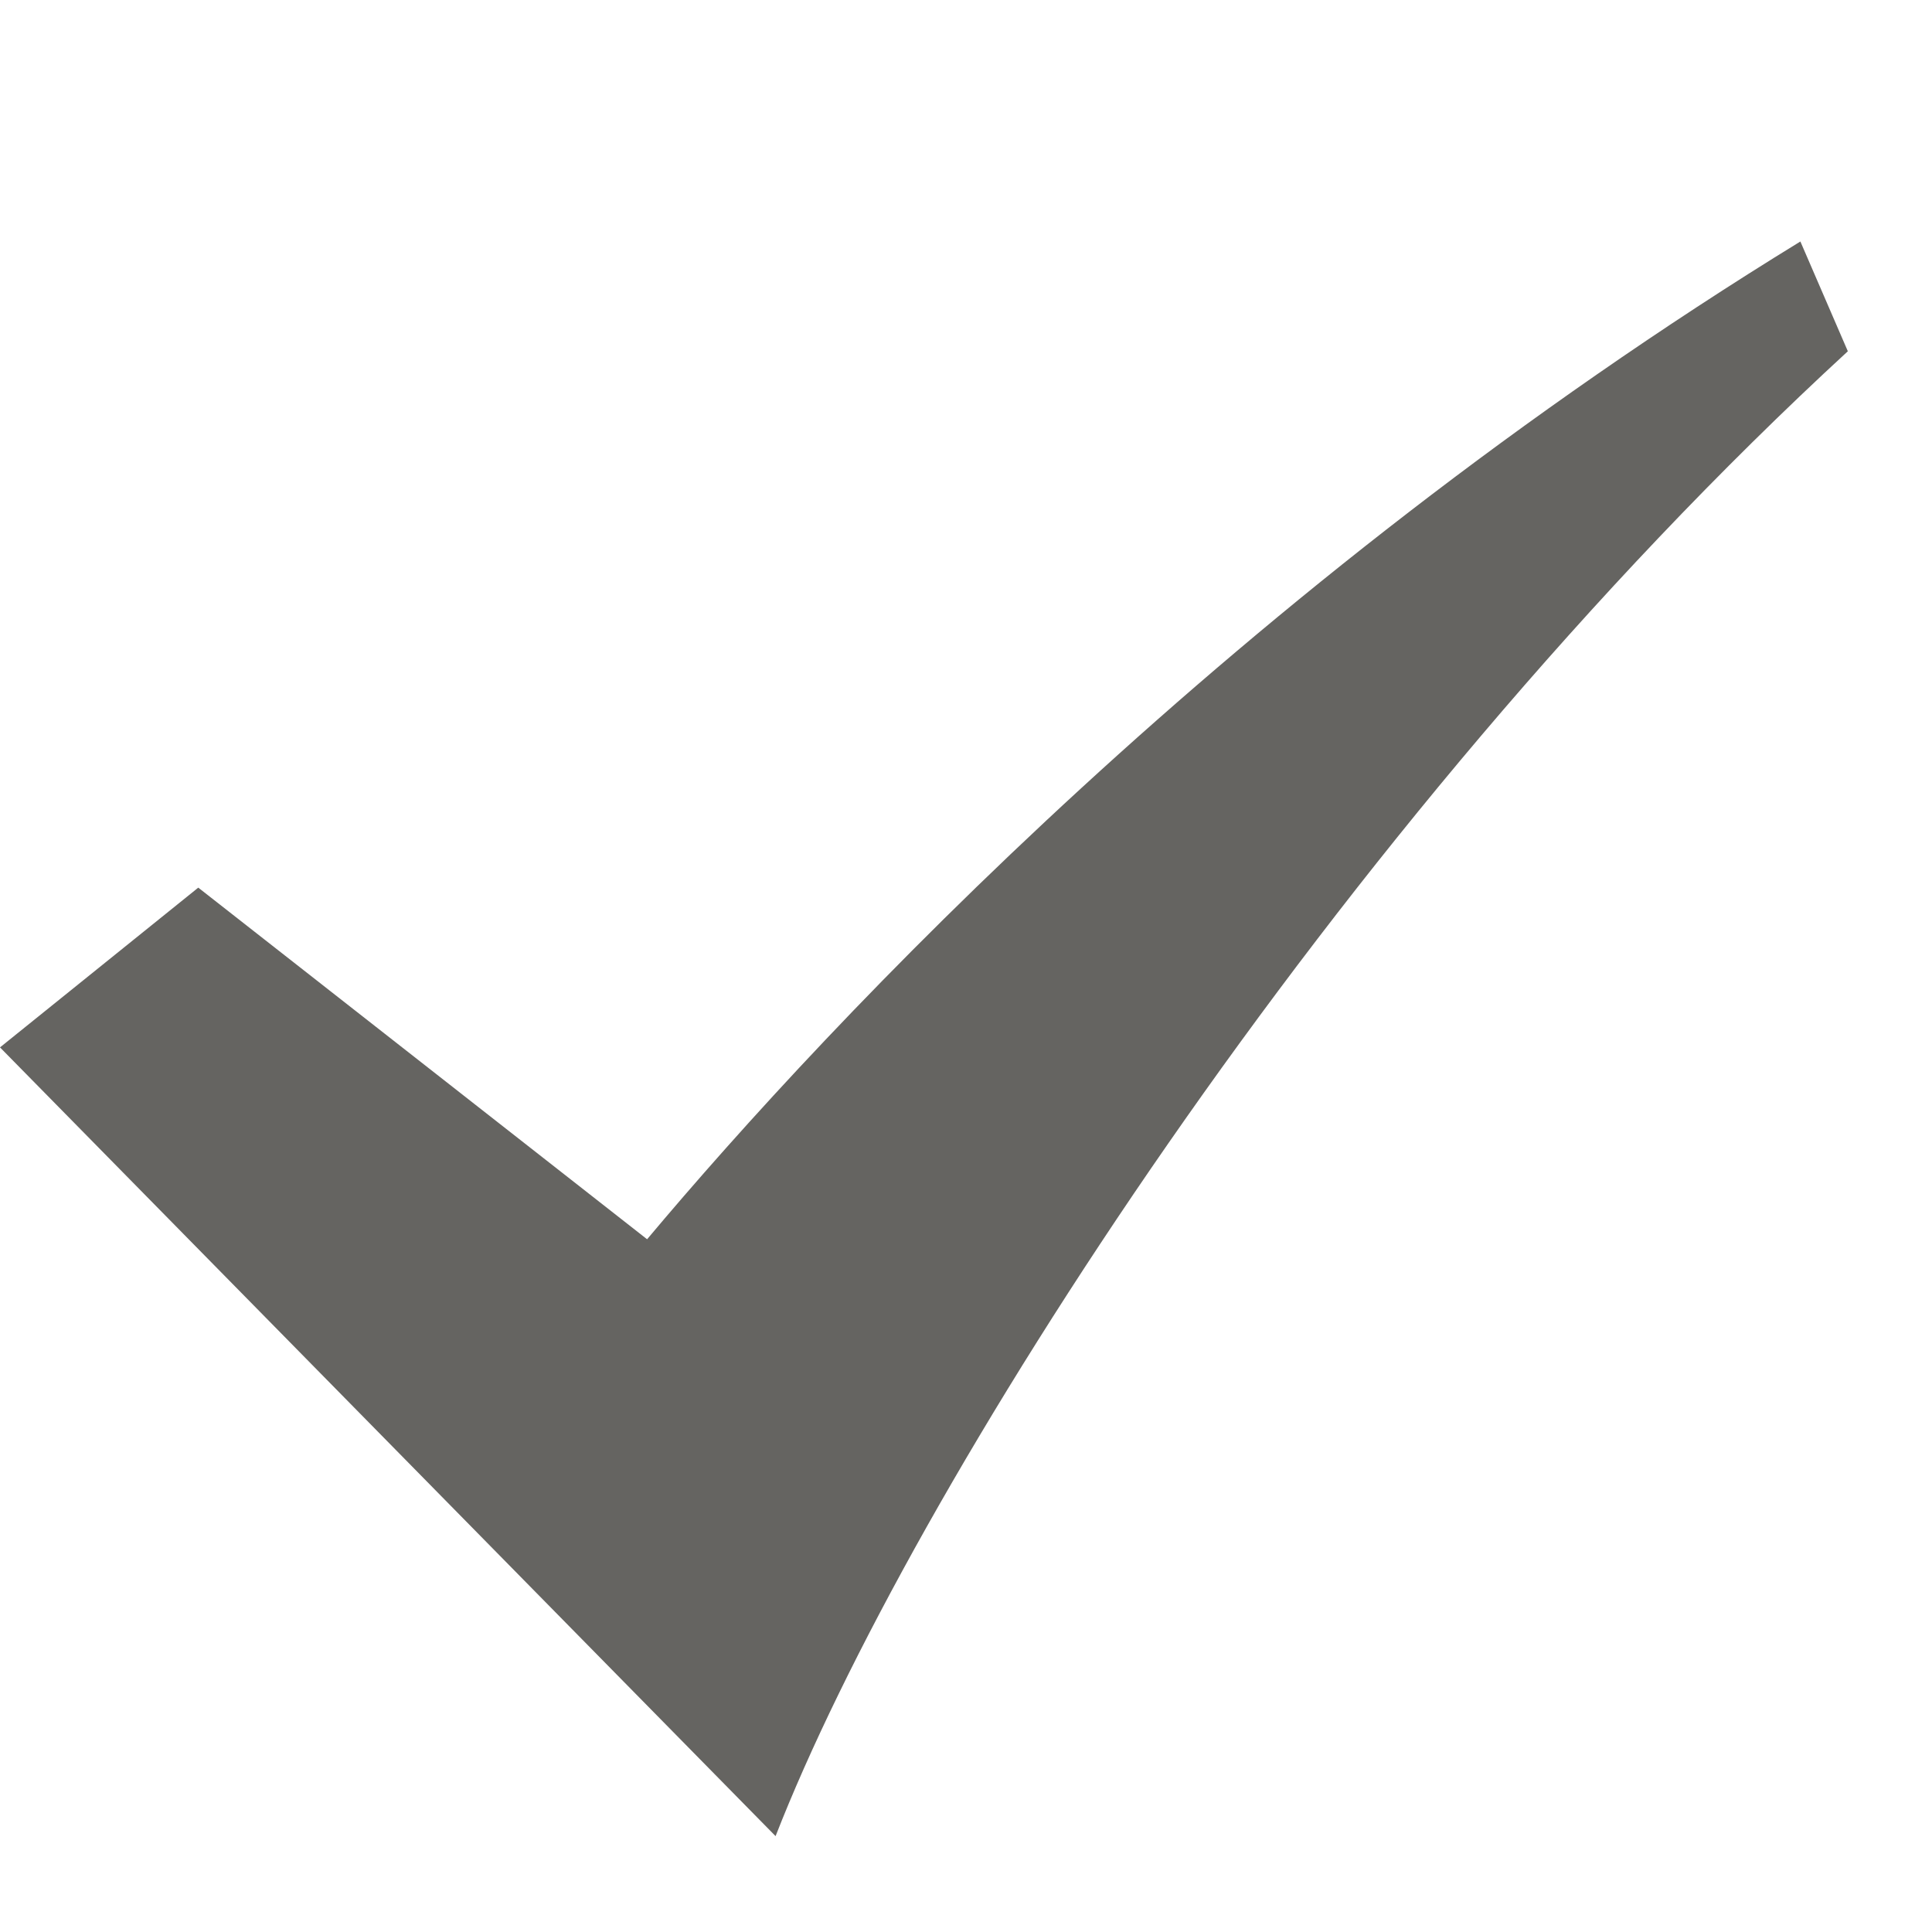 <?xml version="1.0" encoding="UTF-8" standalone="no"?>
<svg width="16px" height="16px" viewBox="0 0 16 16" version="1.1" xmlns="http://www.w3.org/2000/svg" xmlns:xlink="http://www.w3.org/1999/xlink" xmlns:sketch="http://www.bohemiancoding.com/sketch/ns">
    <!-- Generator: Sketch 3.4.2 (15855) - http://www.bohemiancoding.com/sketch -->
    <title>check</title>
    <desc>Created with Sketch.</desc>
    <defs></defs>
    <g id="UI-guide-v2" stroke="none" stroke-width="1" fill="none" fill-rule="evenodd" sketch:type="MSPage">
        <g id="ui-06-icons" sketch:type="MSArtboardGroup" transform="translate(-506, -427)" fill="#656461">
            <path d="M520.91,429 C516.255,431.855 512.876,435.455 511.359,437.263 L507.642,434.351 L506,435.674 L512.423,442.206 C513.528,439.374 517.029,433.841 521.303,429.909 L520.91,429 L520.91,429 Z" id="check" sketch:type="MSShapeGroup"></path>
        </g>
    </g>
</svg>
